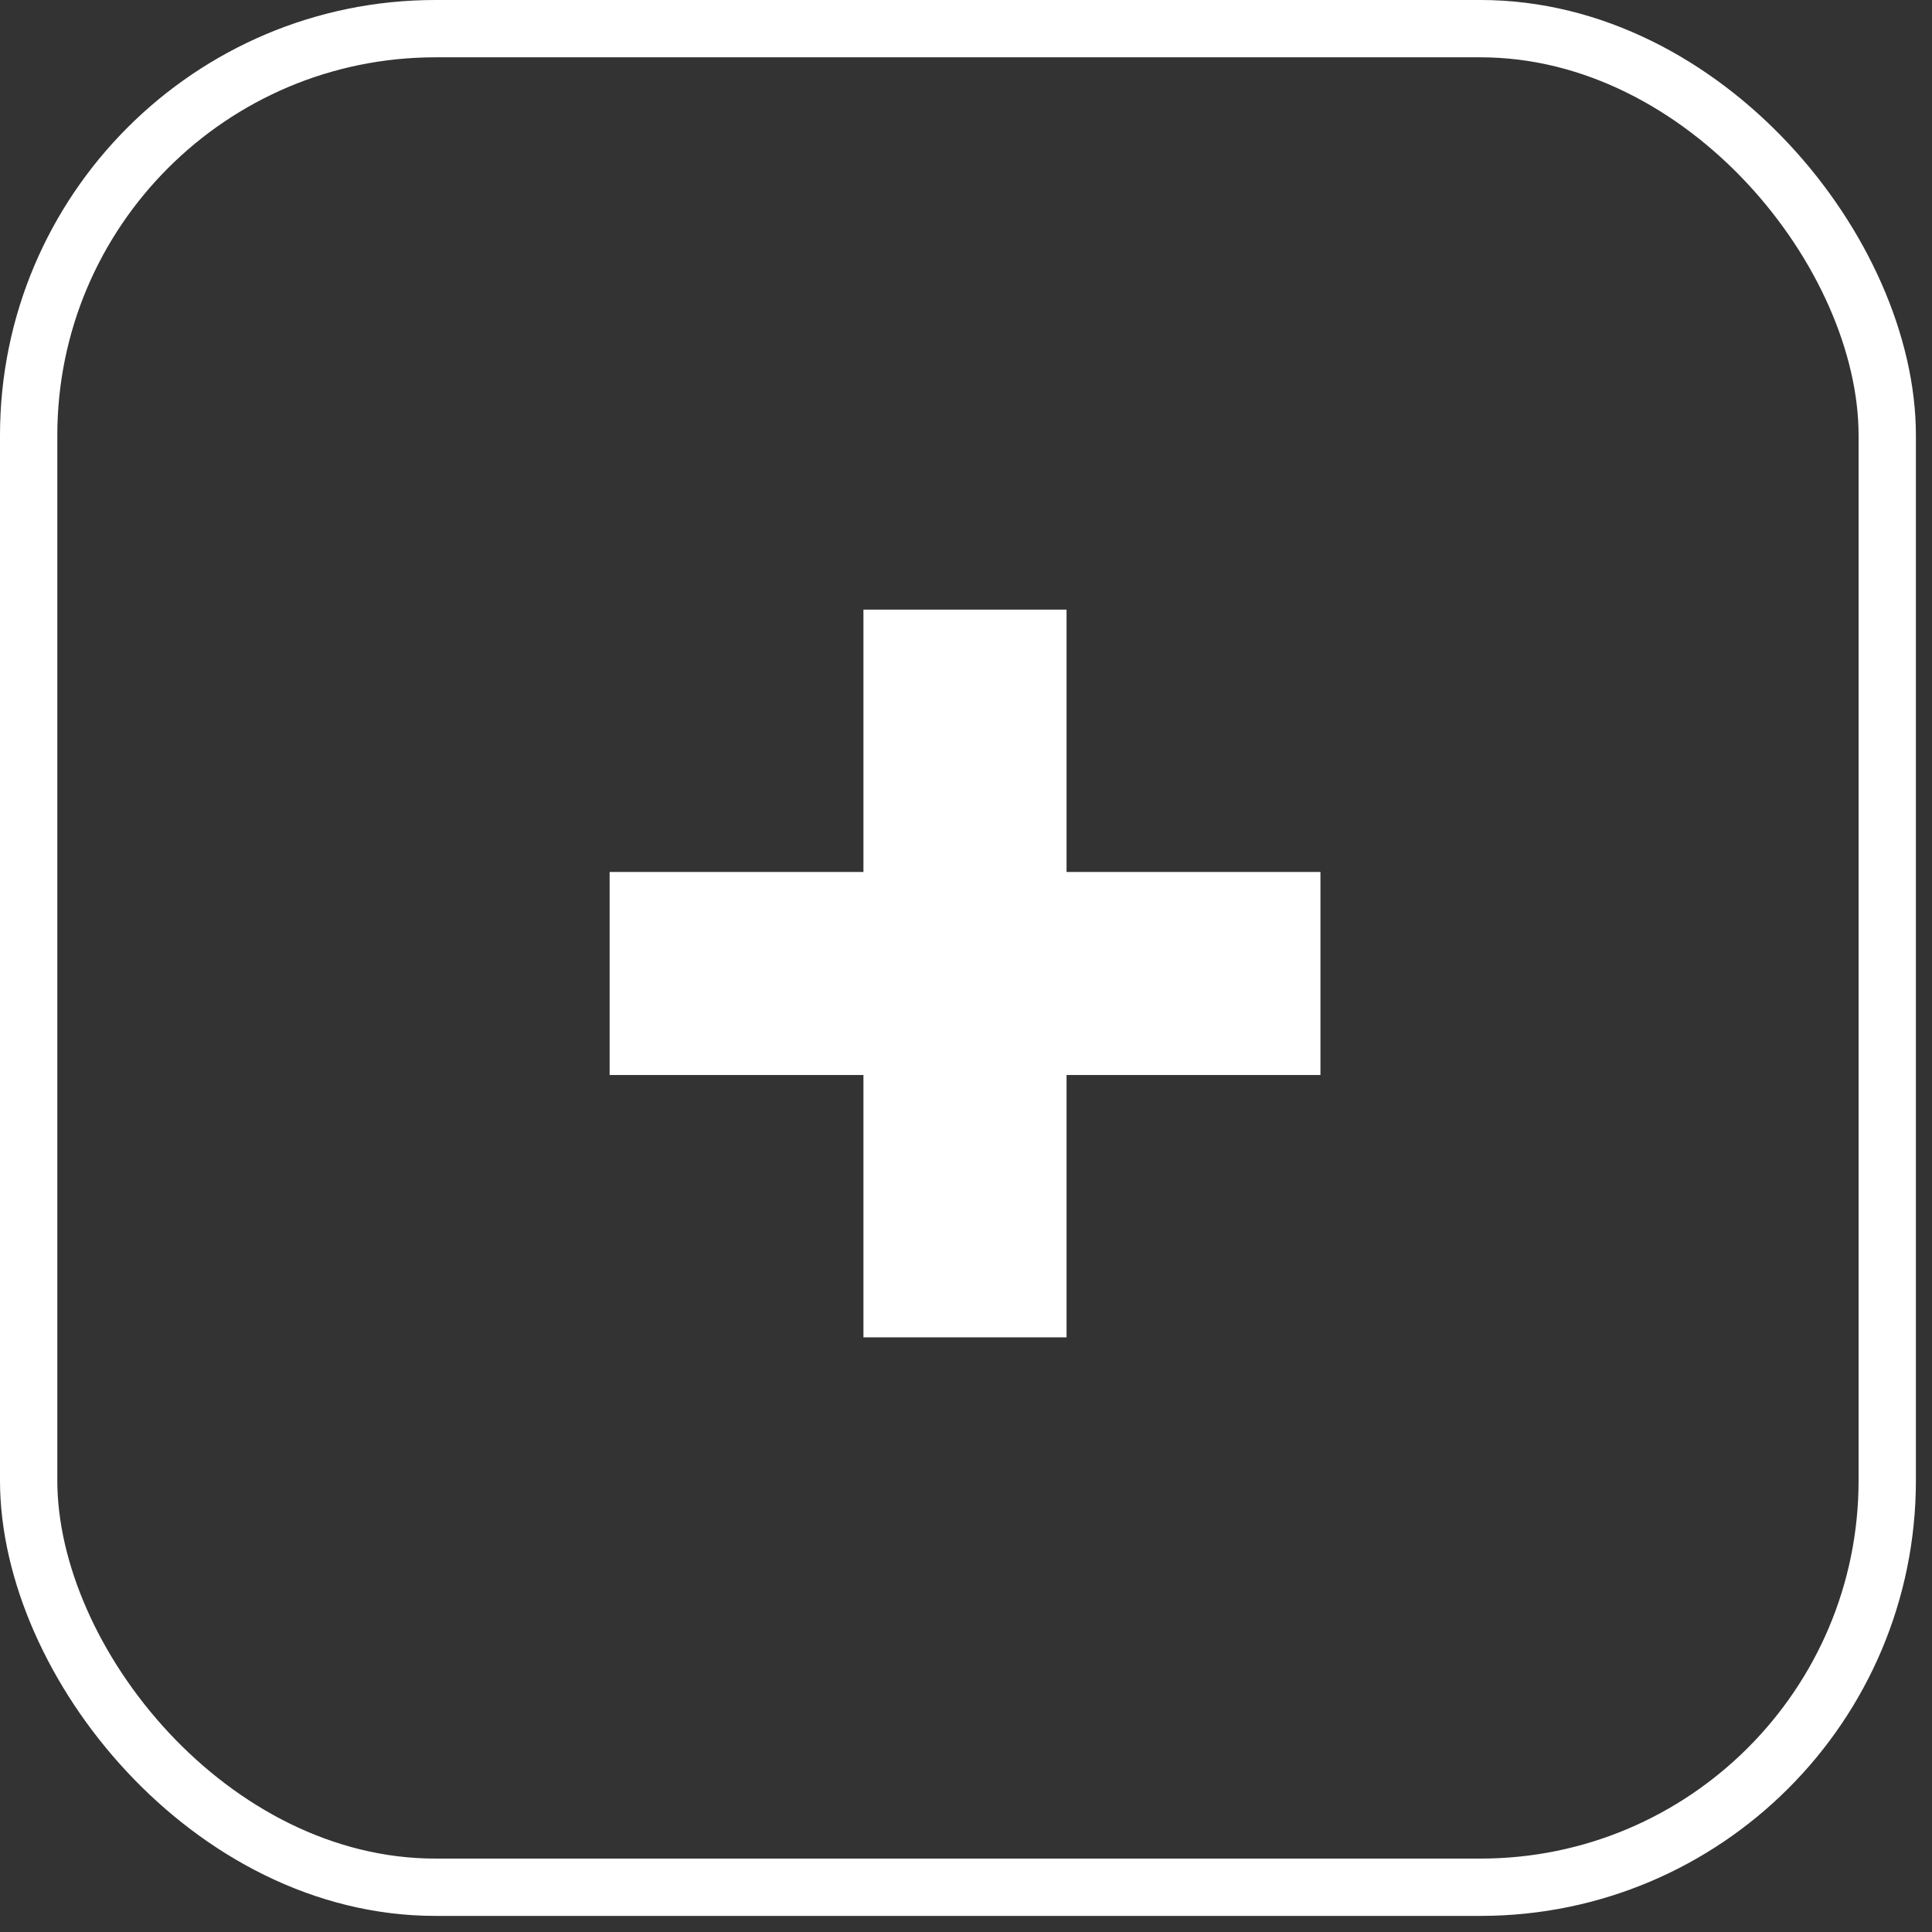 <svg width="24" height="24" viewBox="0 0 24 24" fill="none" xmlns="http://www.w3.org/2000/svg">
<rect x="0" y="0" width="24" height="24" fill="#333333" stroke="none"/>
<rect x="0.356" y="0.356" width="23.088" height="23.088" rx="5.053" stroke="white" stroke-width="0.712"/>
<path d="M7.573 13.354V10.832H10.726V7.573H13.249V10.832H16.403V13.354H13.249V16.613H10.726V13.354H7.573Z" fill="white"/>
</svg>

